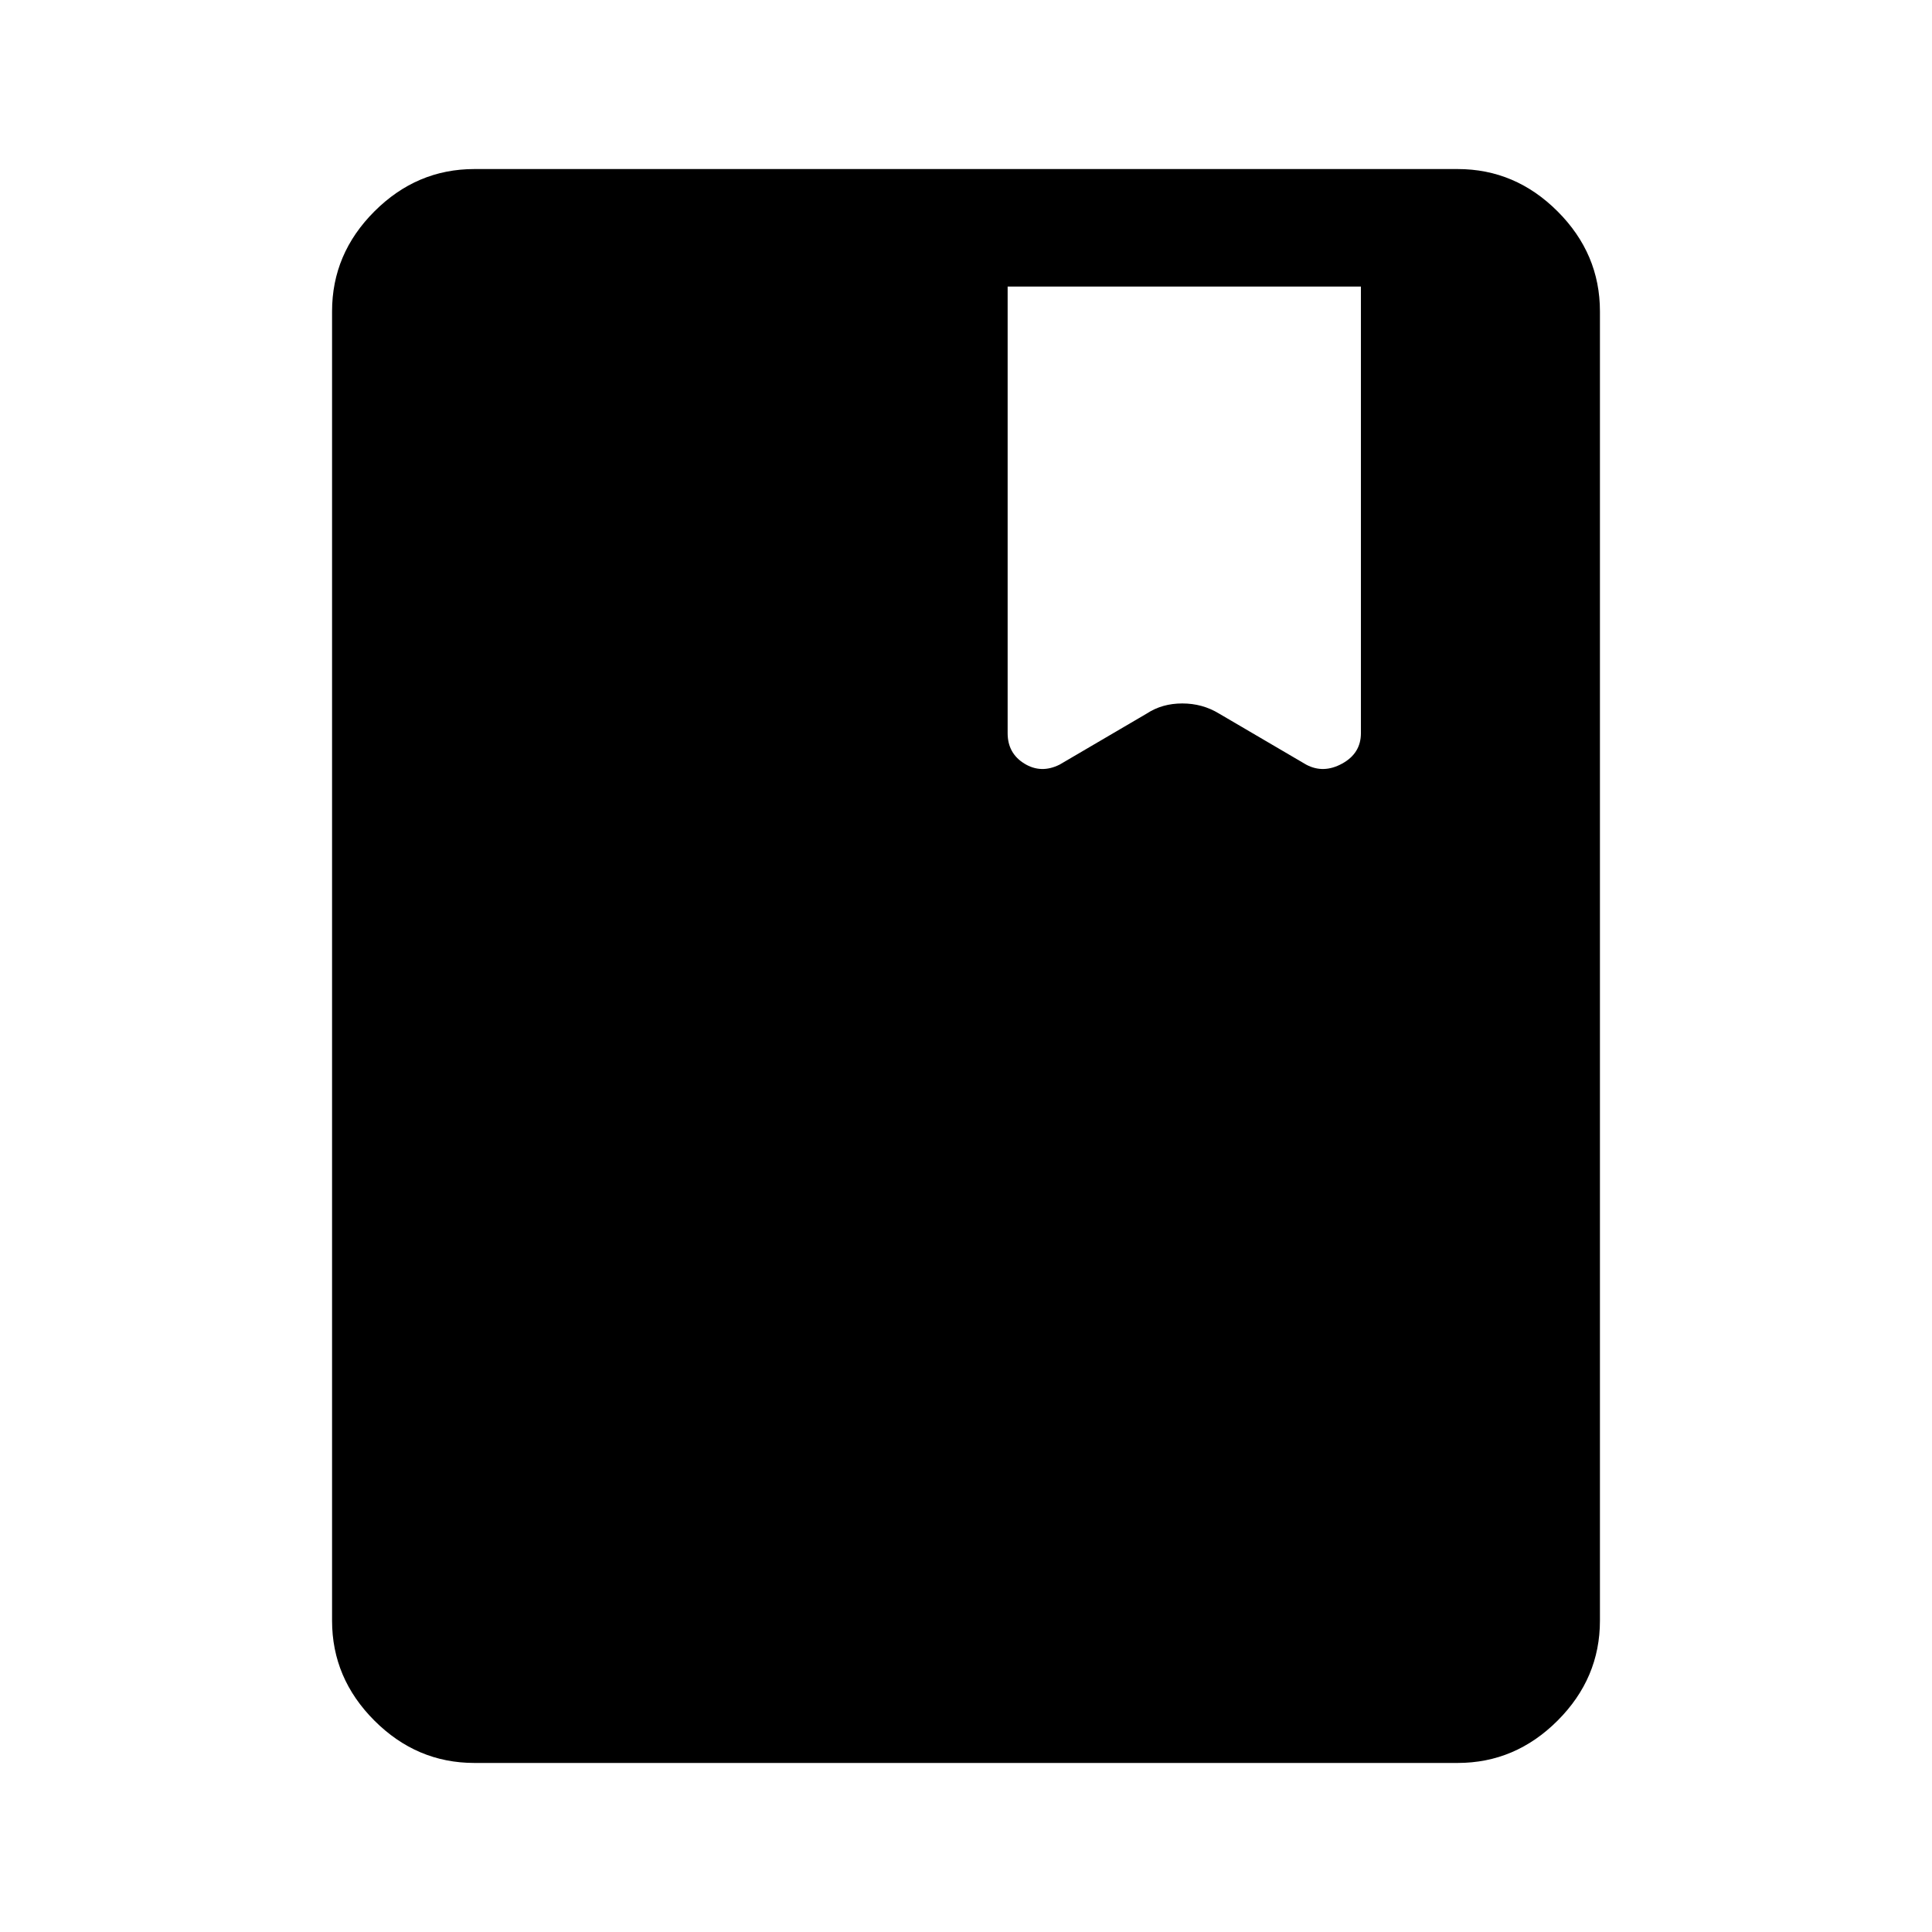 <svg xmlns="http://www.w3.org/2000/svg" height="48" viewBox="0 -960 960 960" width="48"><path d="M235.69-84q-28.61 0-49.65-21.04T165-154.69v-650.62q0-28.61 21.04-49.65T235.69-876h488.62q28.61 0 49.65 21.04T795-805.31v650.62q0 28.61-21.04 49.65T724.31-84H235.69Zm265-733.61v221.92q0 10 8.31 15.11 8.31 5.12 17.54.5l43.31-25.38q7.61-5 17.61-5t18.23 5L649-580.08q8.61 4.62 17.92-.5 9.31-5.11 9.31-15.11v-221.92H500.69Z"/></svg>